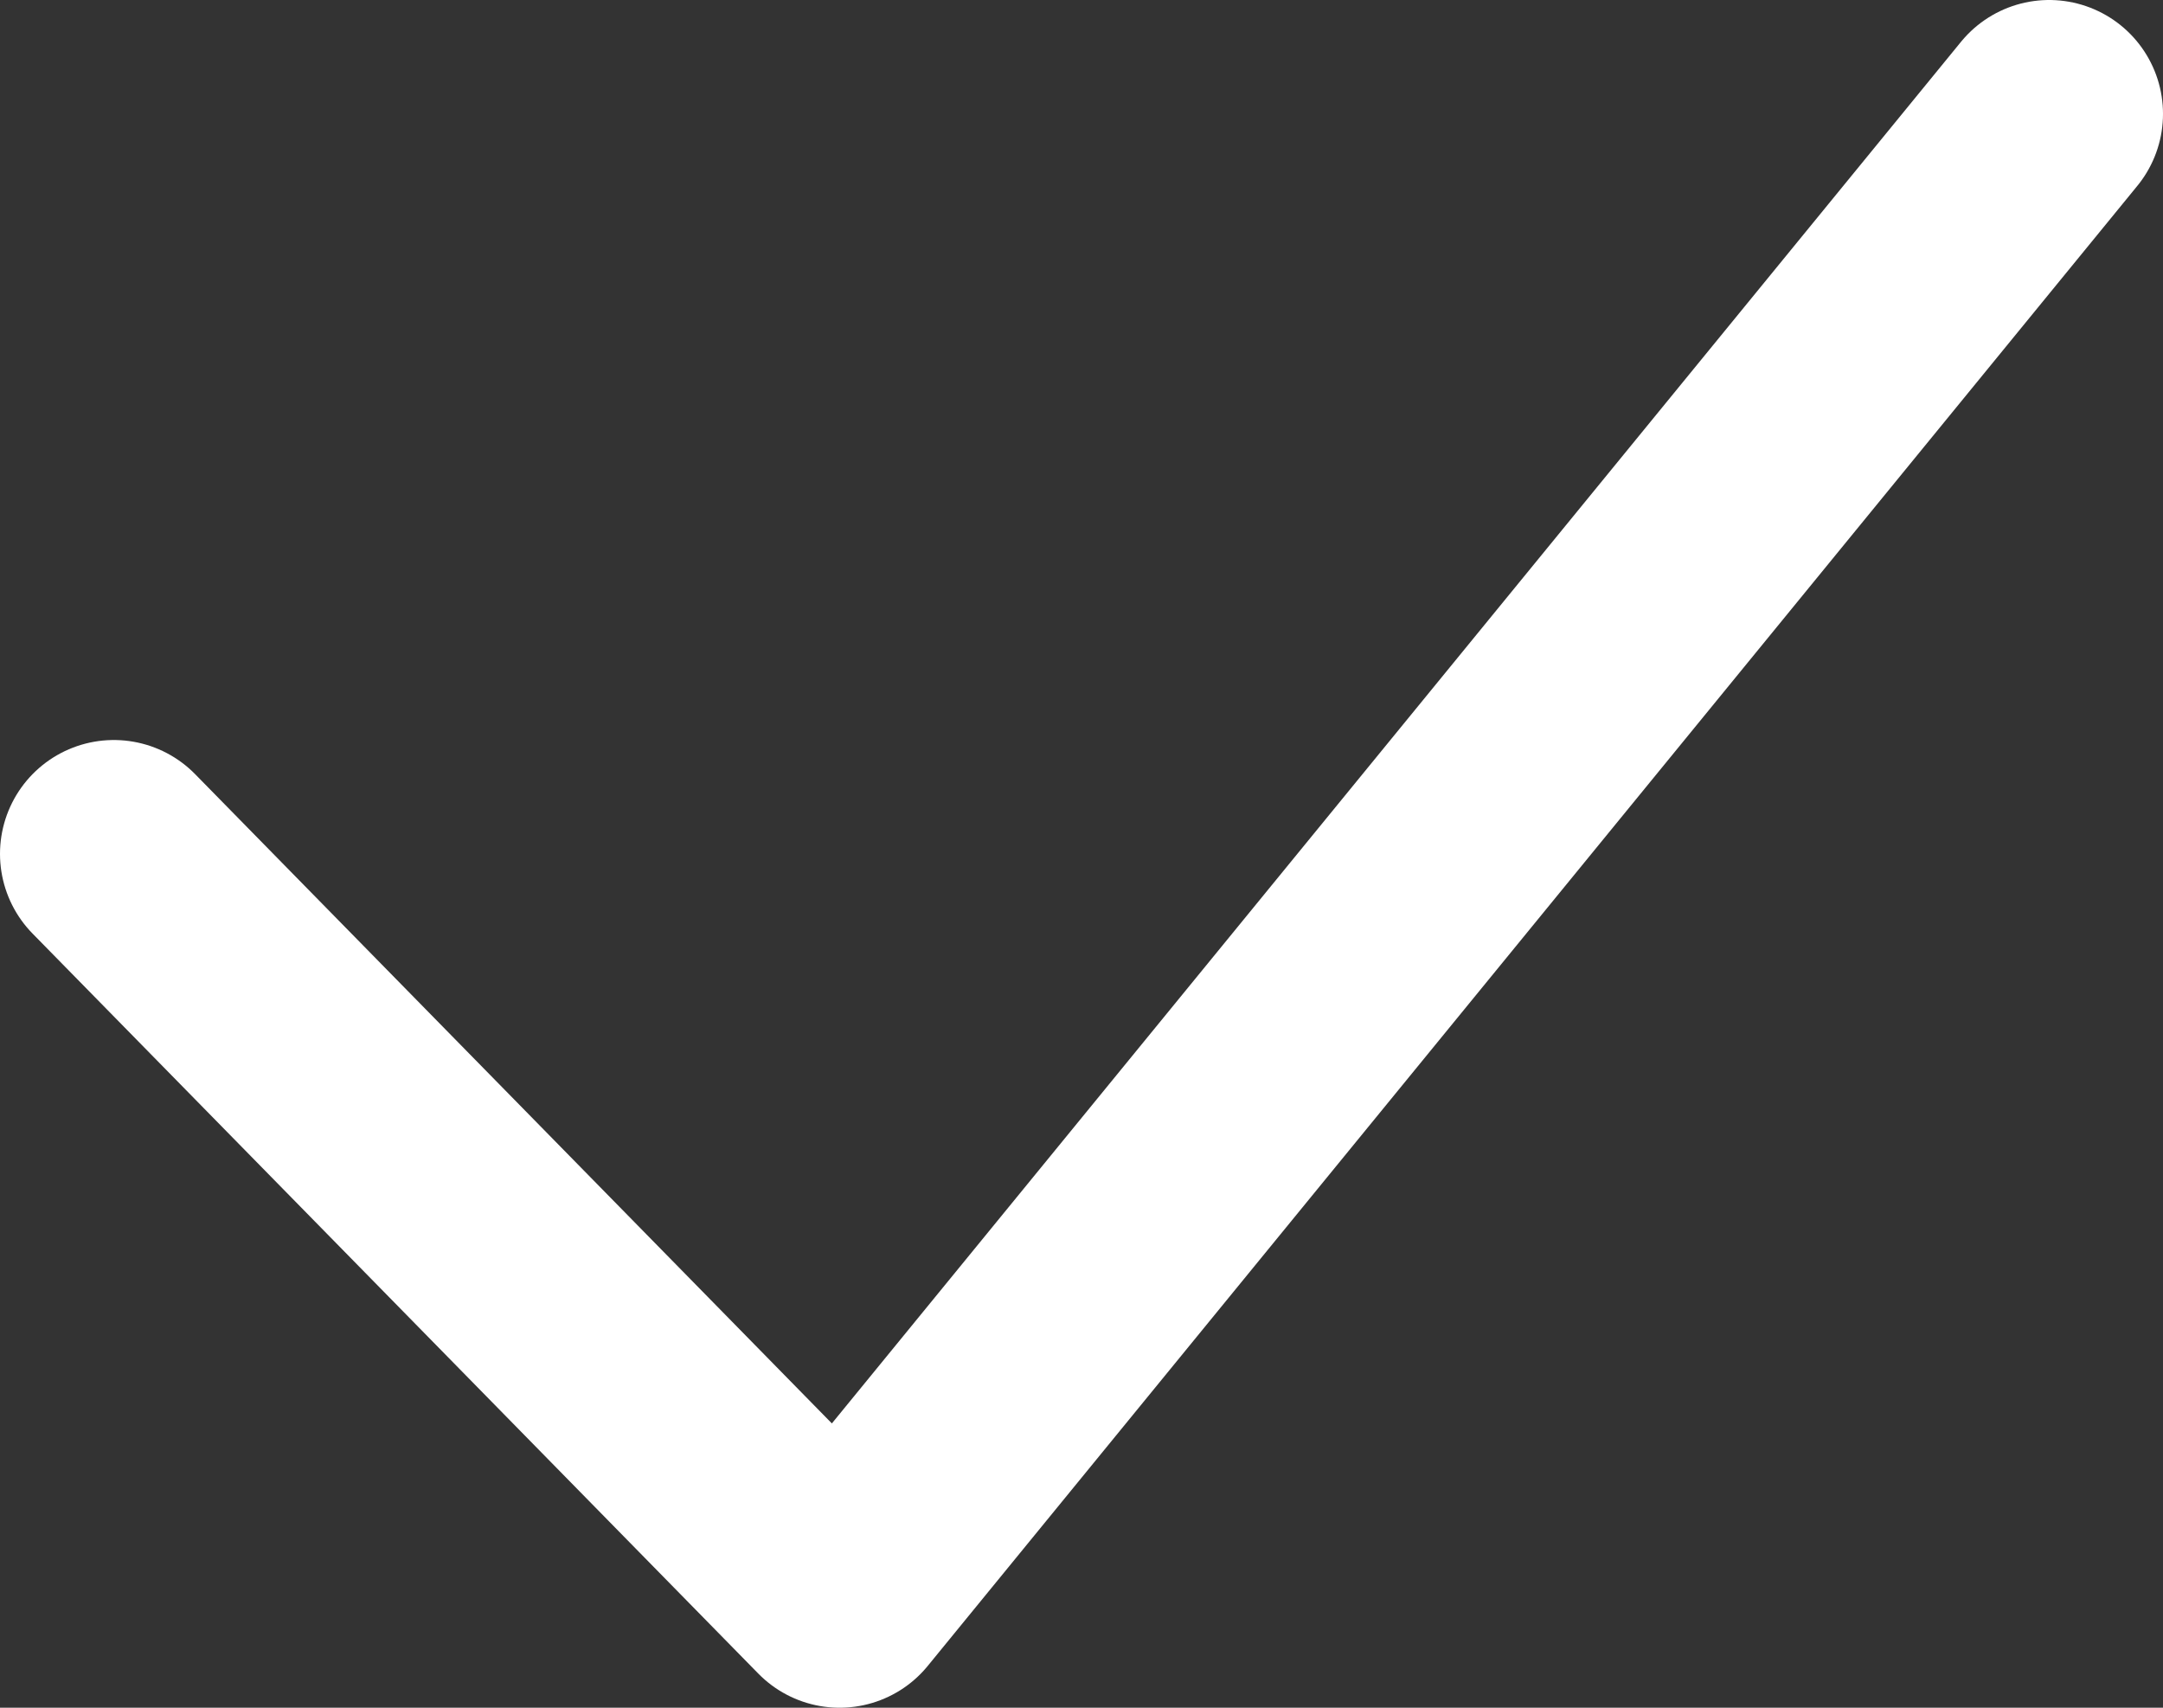 <svg width="19" height="15" viewBox="0 0 19 15" fill="none" xmlns="http://www.w3.org/2000/svg">
<rect x="0" y="0" width="19" height="15" fill="#333333" stroke="none"/>
<path d="M1 7.5L7.375 14L18 1" stroke="white" stroke-width="2" stroke-linecap="round" stroke-linejoin="round"/>
</svg>
